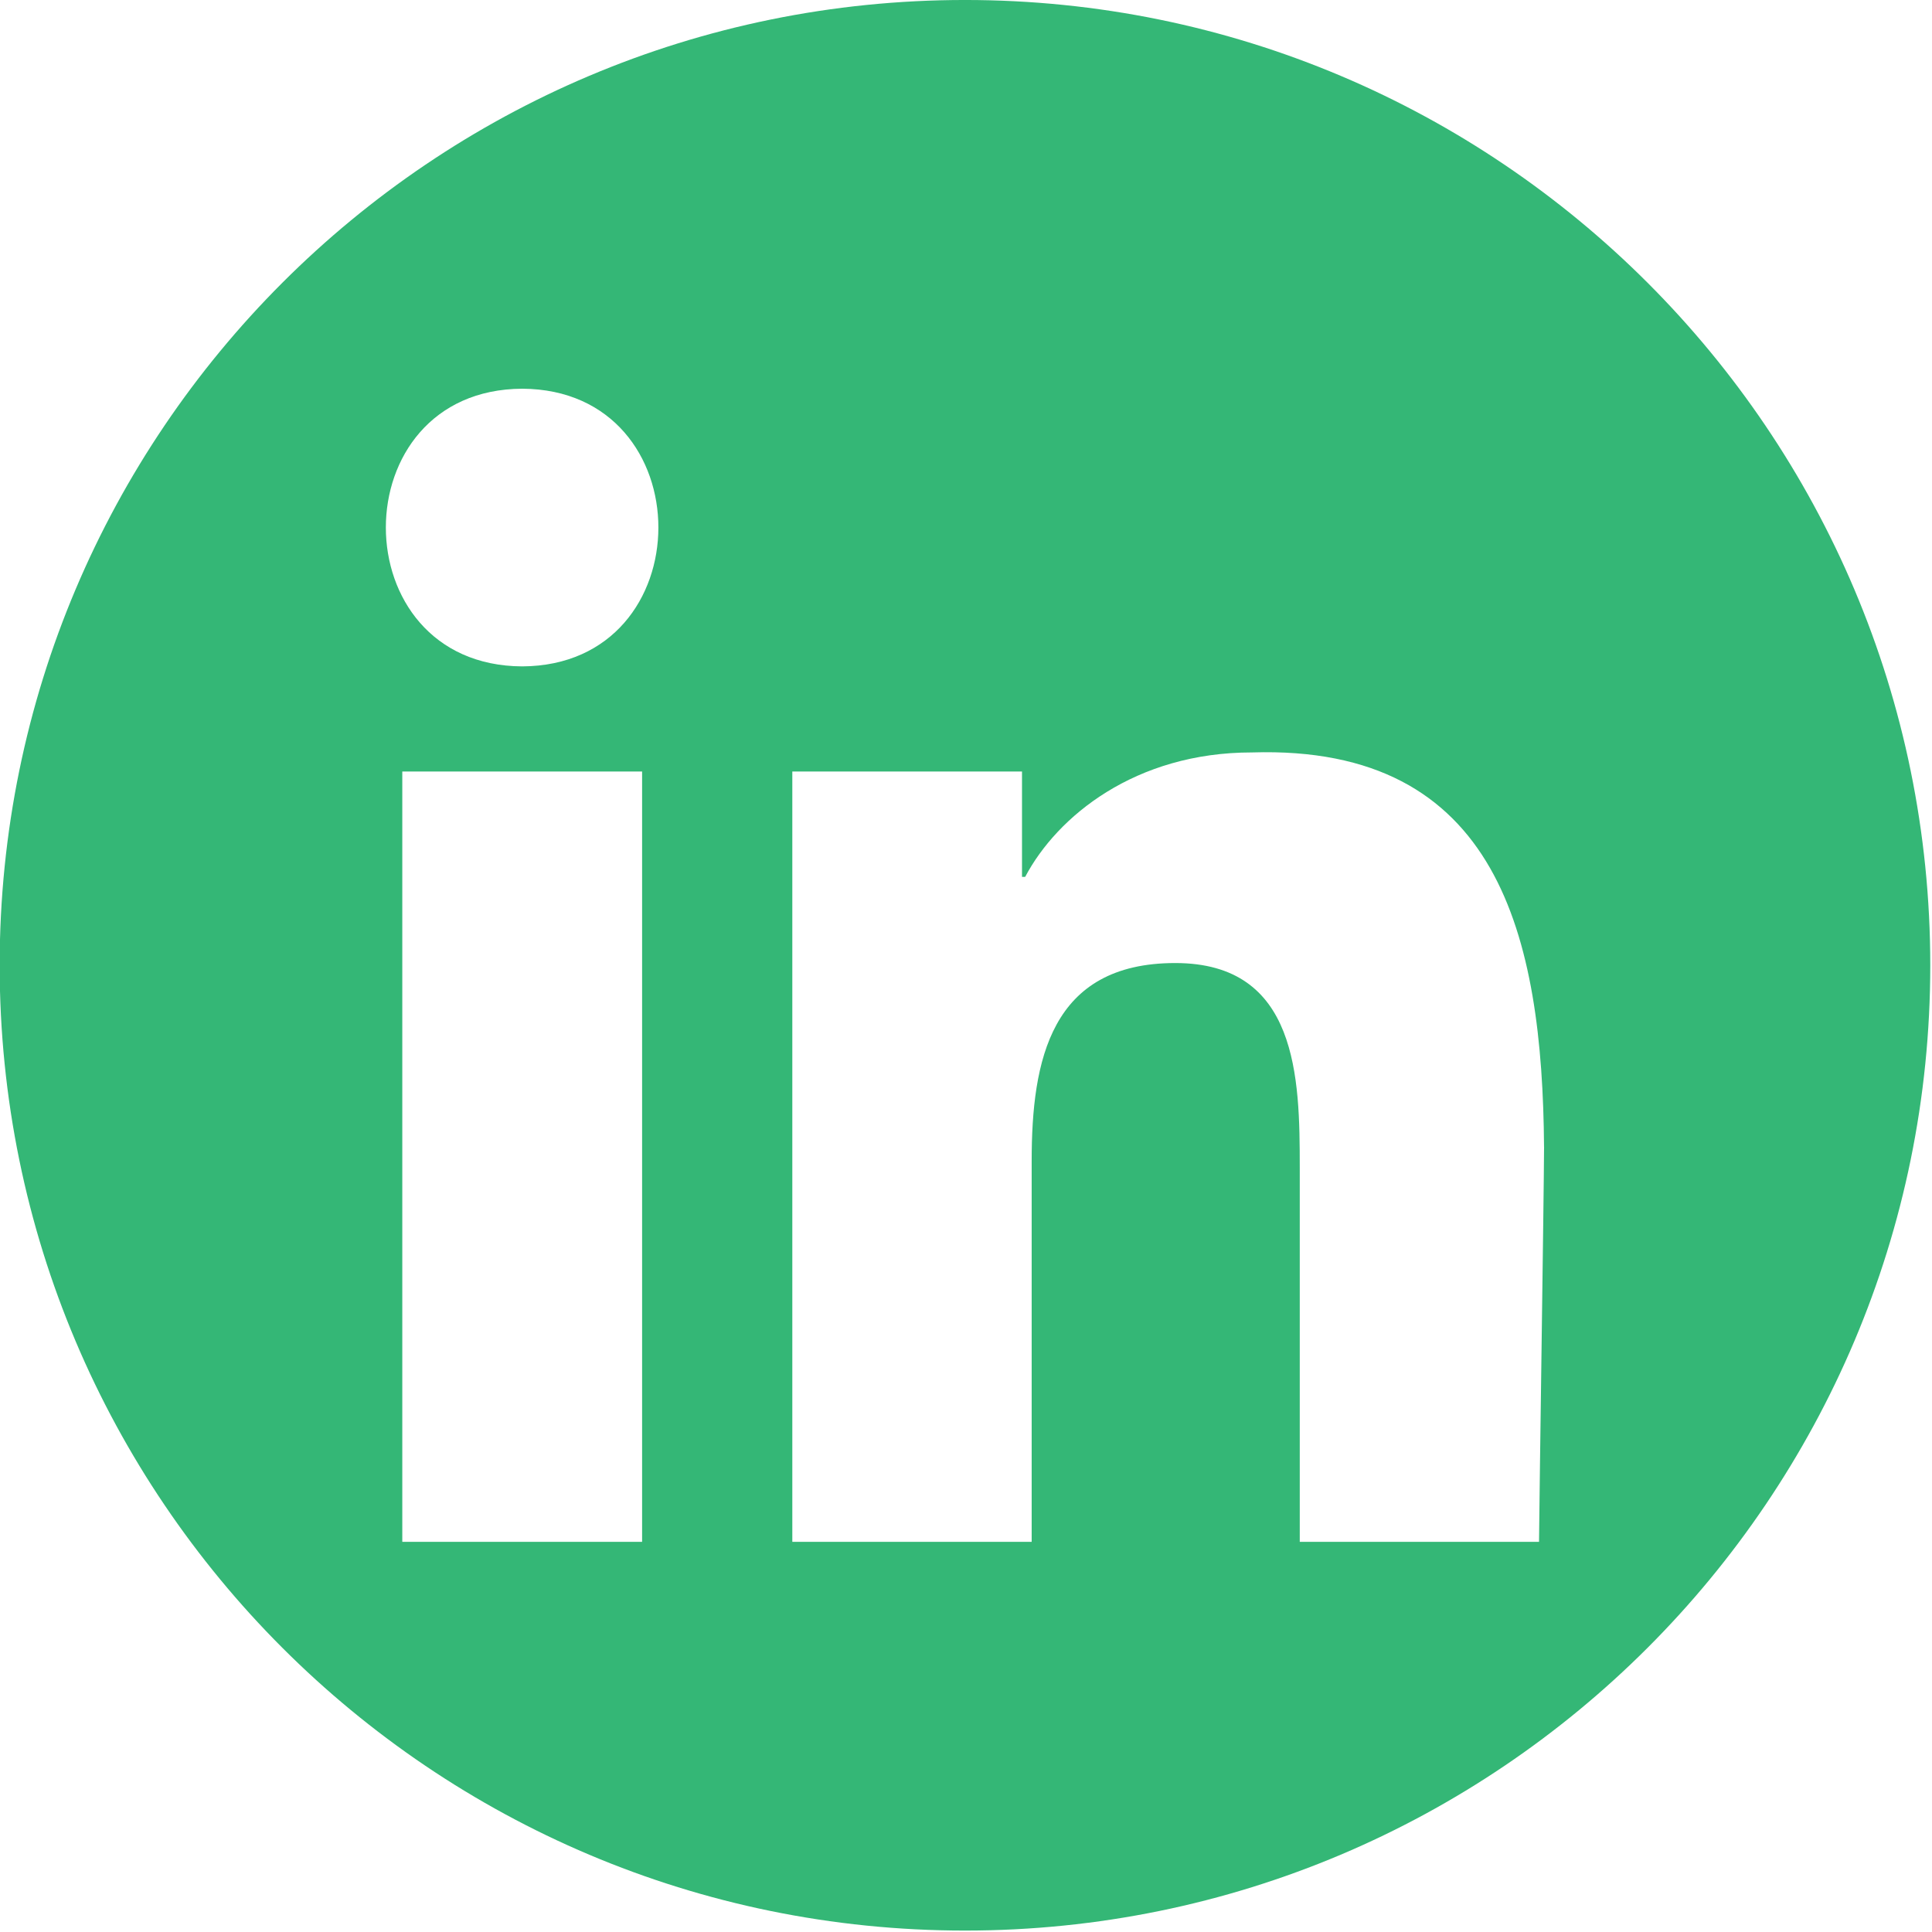 <?xml version="1.0" encoding="UTF-8" standalone="no"?>
<!DOCTYPE svg PUBLIC "-//W3C//DTD SVG 1.1//EN" "http://www.w3.org/Graphics/SVG/1.1/DTD/svg11.dtd">
<svg width="100%" height="100%" viewBox="0 0 851 851" version="1.1" xmlns="http://www.w3.org/2000/svg" xmlns:xlink="http://www.w3.org/1999/xlink" xml:space="preserve" xmlns:serif="http://www.serif.com/" style="fill-rule:evenodd;clip-rule:evenodd;stroke-linejoin:round;stroke-miterlimit:2;">
    <g id="LinkedIn" transform="matrix(1.99,0,0,1.99,-6565,-251)">
        <path d="M3512.59,553.452C3394.58,553.452 3298.92,457.792 3298.92,339.79C3298.92,221.788 3394.58,126.128 3512.59,126.128C3630.59,126.128 3726.25,221.788 3726.25,339.79C3726.25,457.792 3630.59,553.452 3512.59,553.452ZM3414.59,212.17C3374.32,212.352 3374.36,273.439 3414.58,273.631C3454.75,273.437 3454.79,212.365 3414.59,212.17ZM3640.76,380.55L3640.77,380.019L3640.76,380.027C3640.42,333.483 3630.76,290.958 3576.1,292.679C3550.28,292.679 3533,306.804 3525.91,320.224L3525.21,320.224L3525.21,296.9L3474.37,296.9L3474.37,467.41L3527.35,467.41L3527.35,383.068C3527.35,360.834 3531.55,339.295 3559.14,339.295C3586.3,339.295 3586.69,364.722 3586.69,384.513L3586.69,467.41L3639.65,467.41C3639.75,455.742 3640.72,390.782 3640.76,380.55ZM3388.04,467.41L3441.12,467.41L3441.12,296.9L3388.04,296.9L3388.04,467.41Z" style="fill:rgb(52,183,118);"/>
    </g>
</svg>
